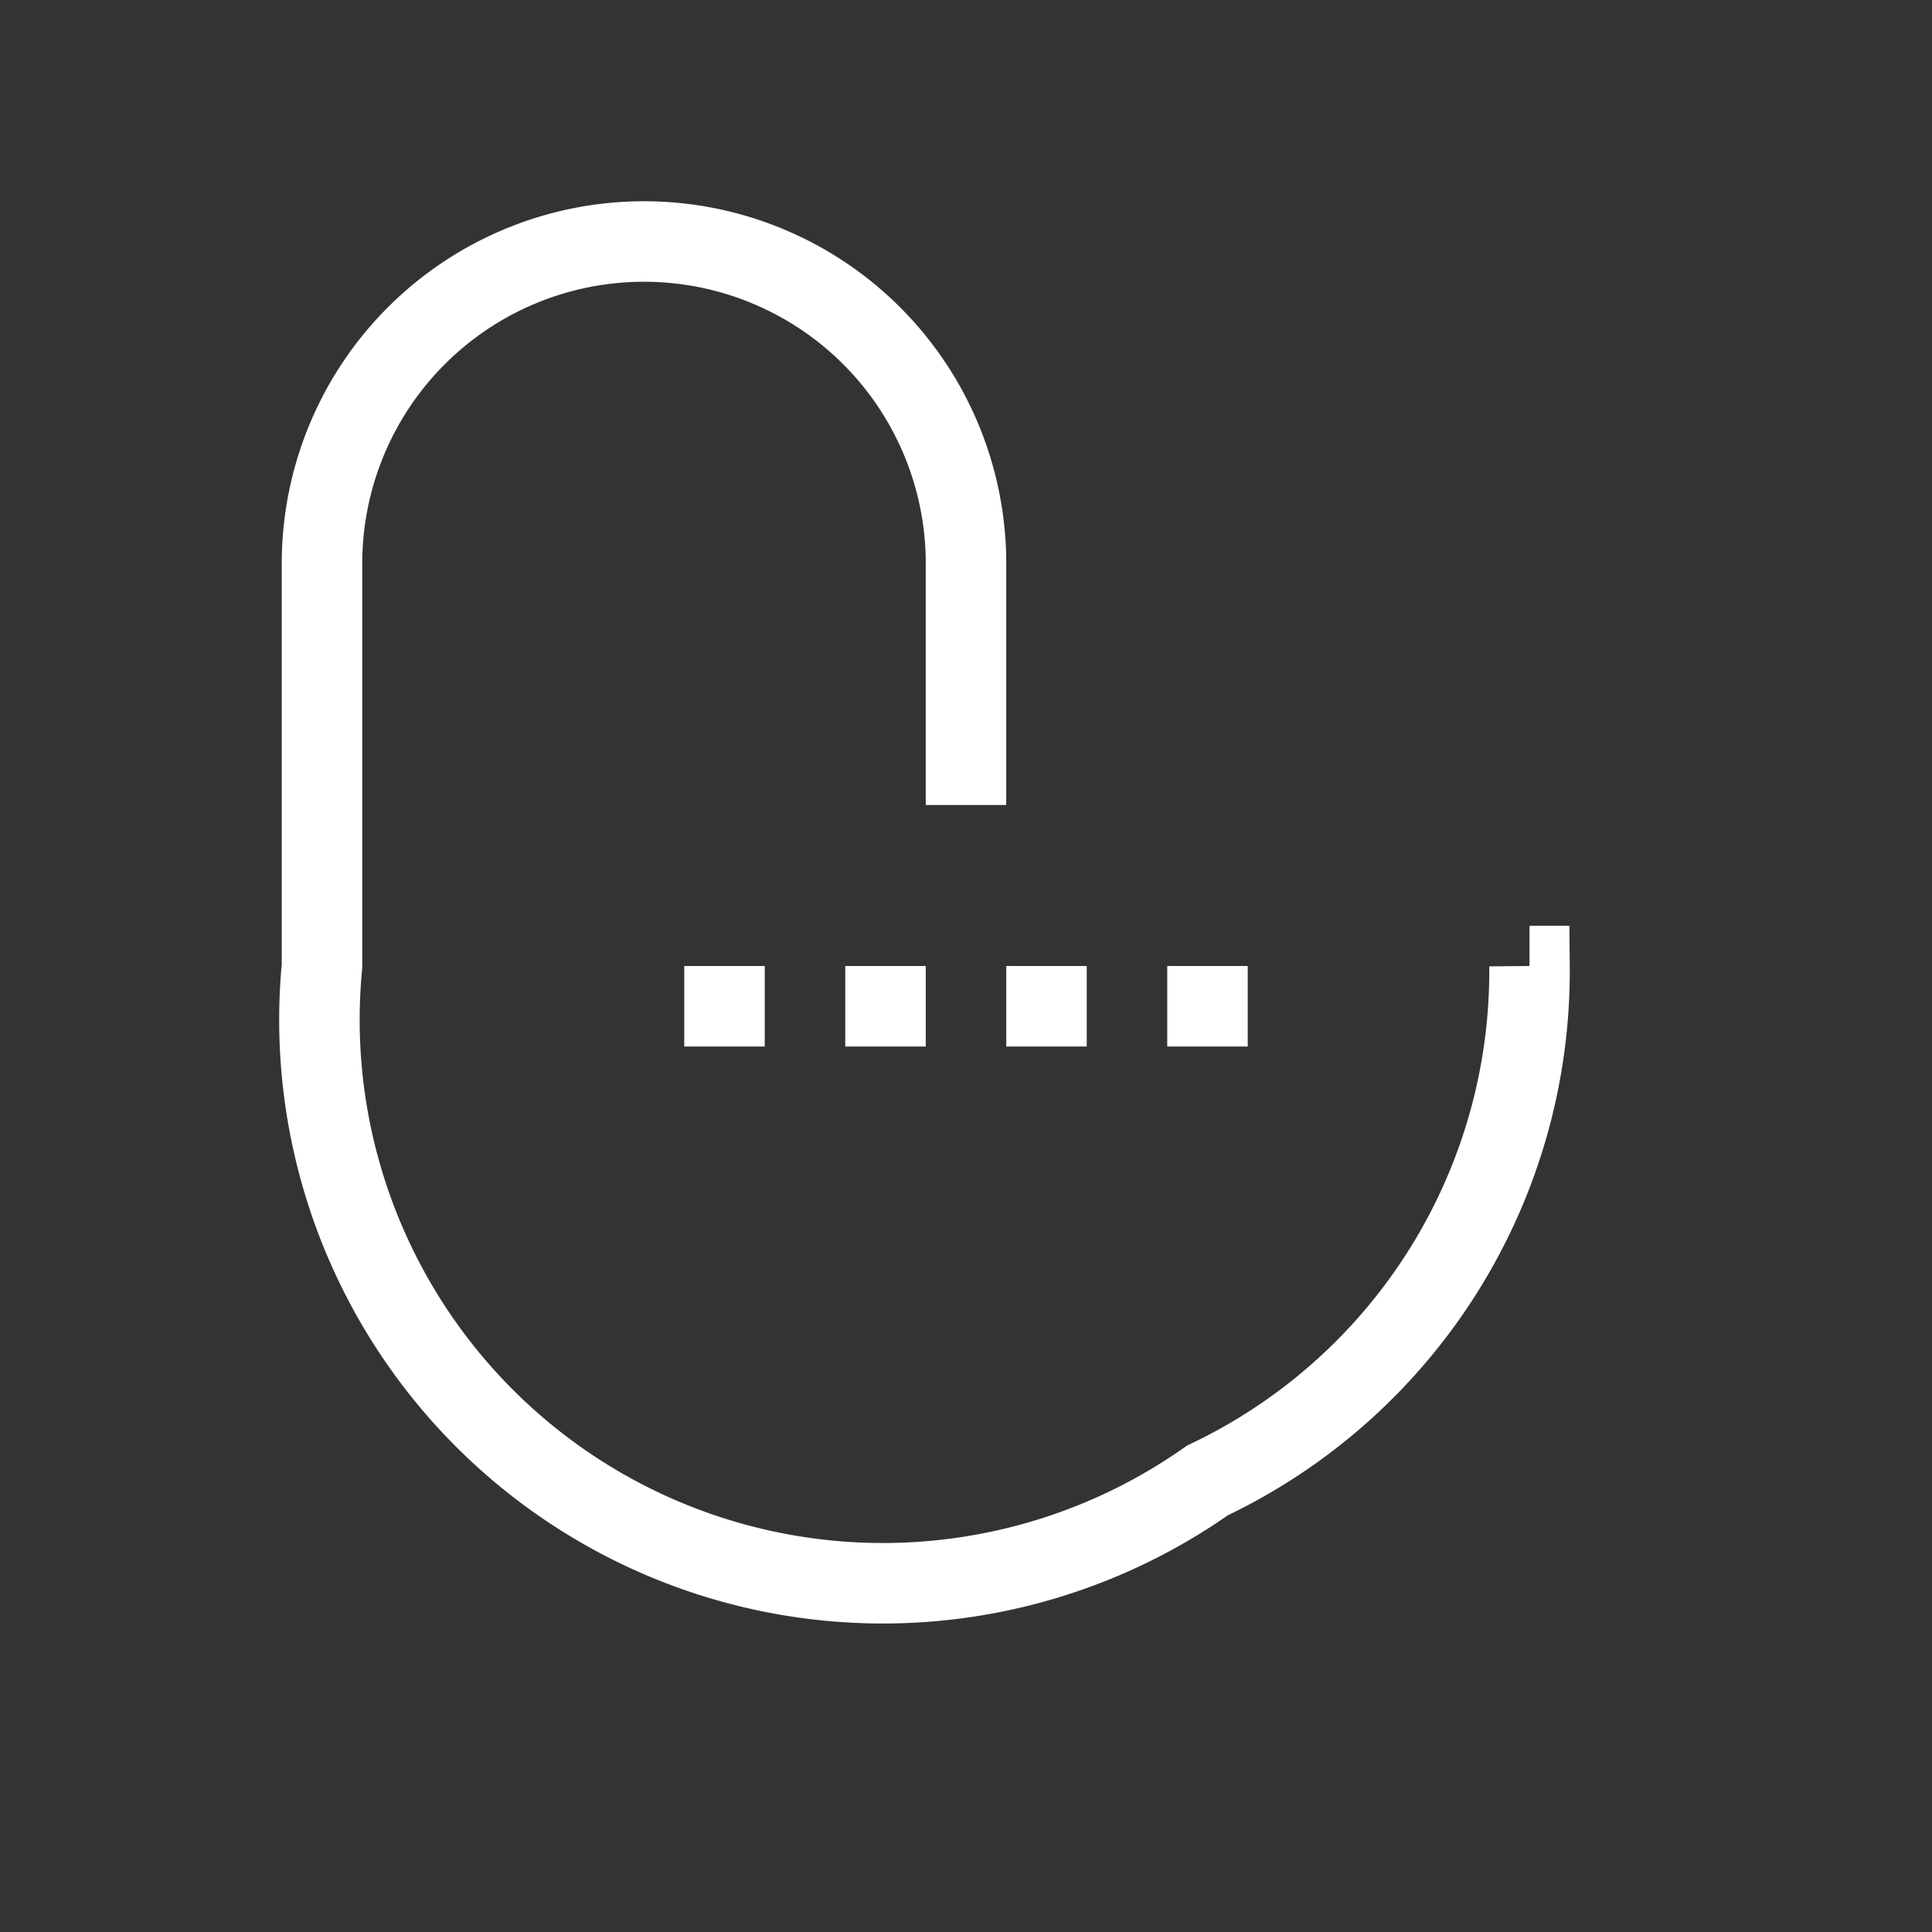 <svg
              xmlns="http://www.w3.org/2000/svg"
              className="w-12 h-12 mx-auto"
              viewBox="0 0 24 24"
              fill="none"
              stroke="white"
              strokeWidth="2"
              strokeLinecap="round"
              strokeLinejoin="round"
            >
              <rect x="0" y="0" width="24" height="24" fill="#333333" stroke="none"/>
              <path d="M9 12v1m2 0v-1m2 0v1m2 0v-1m4 0a7 7 0 01-4 6.39A7 7 0 014 12V7a4 4 0 018 0v3" />
            </svg>